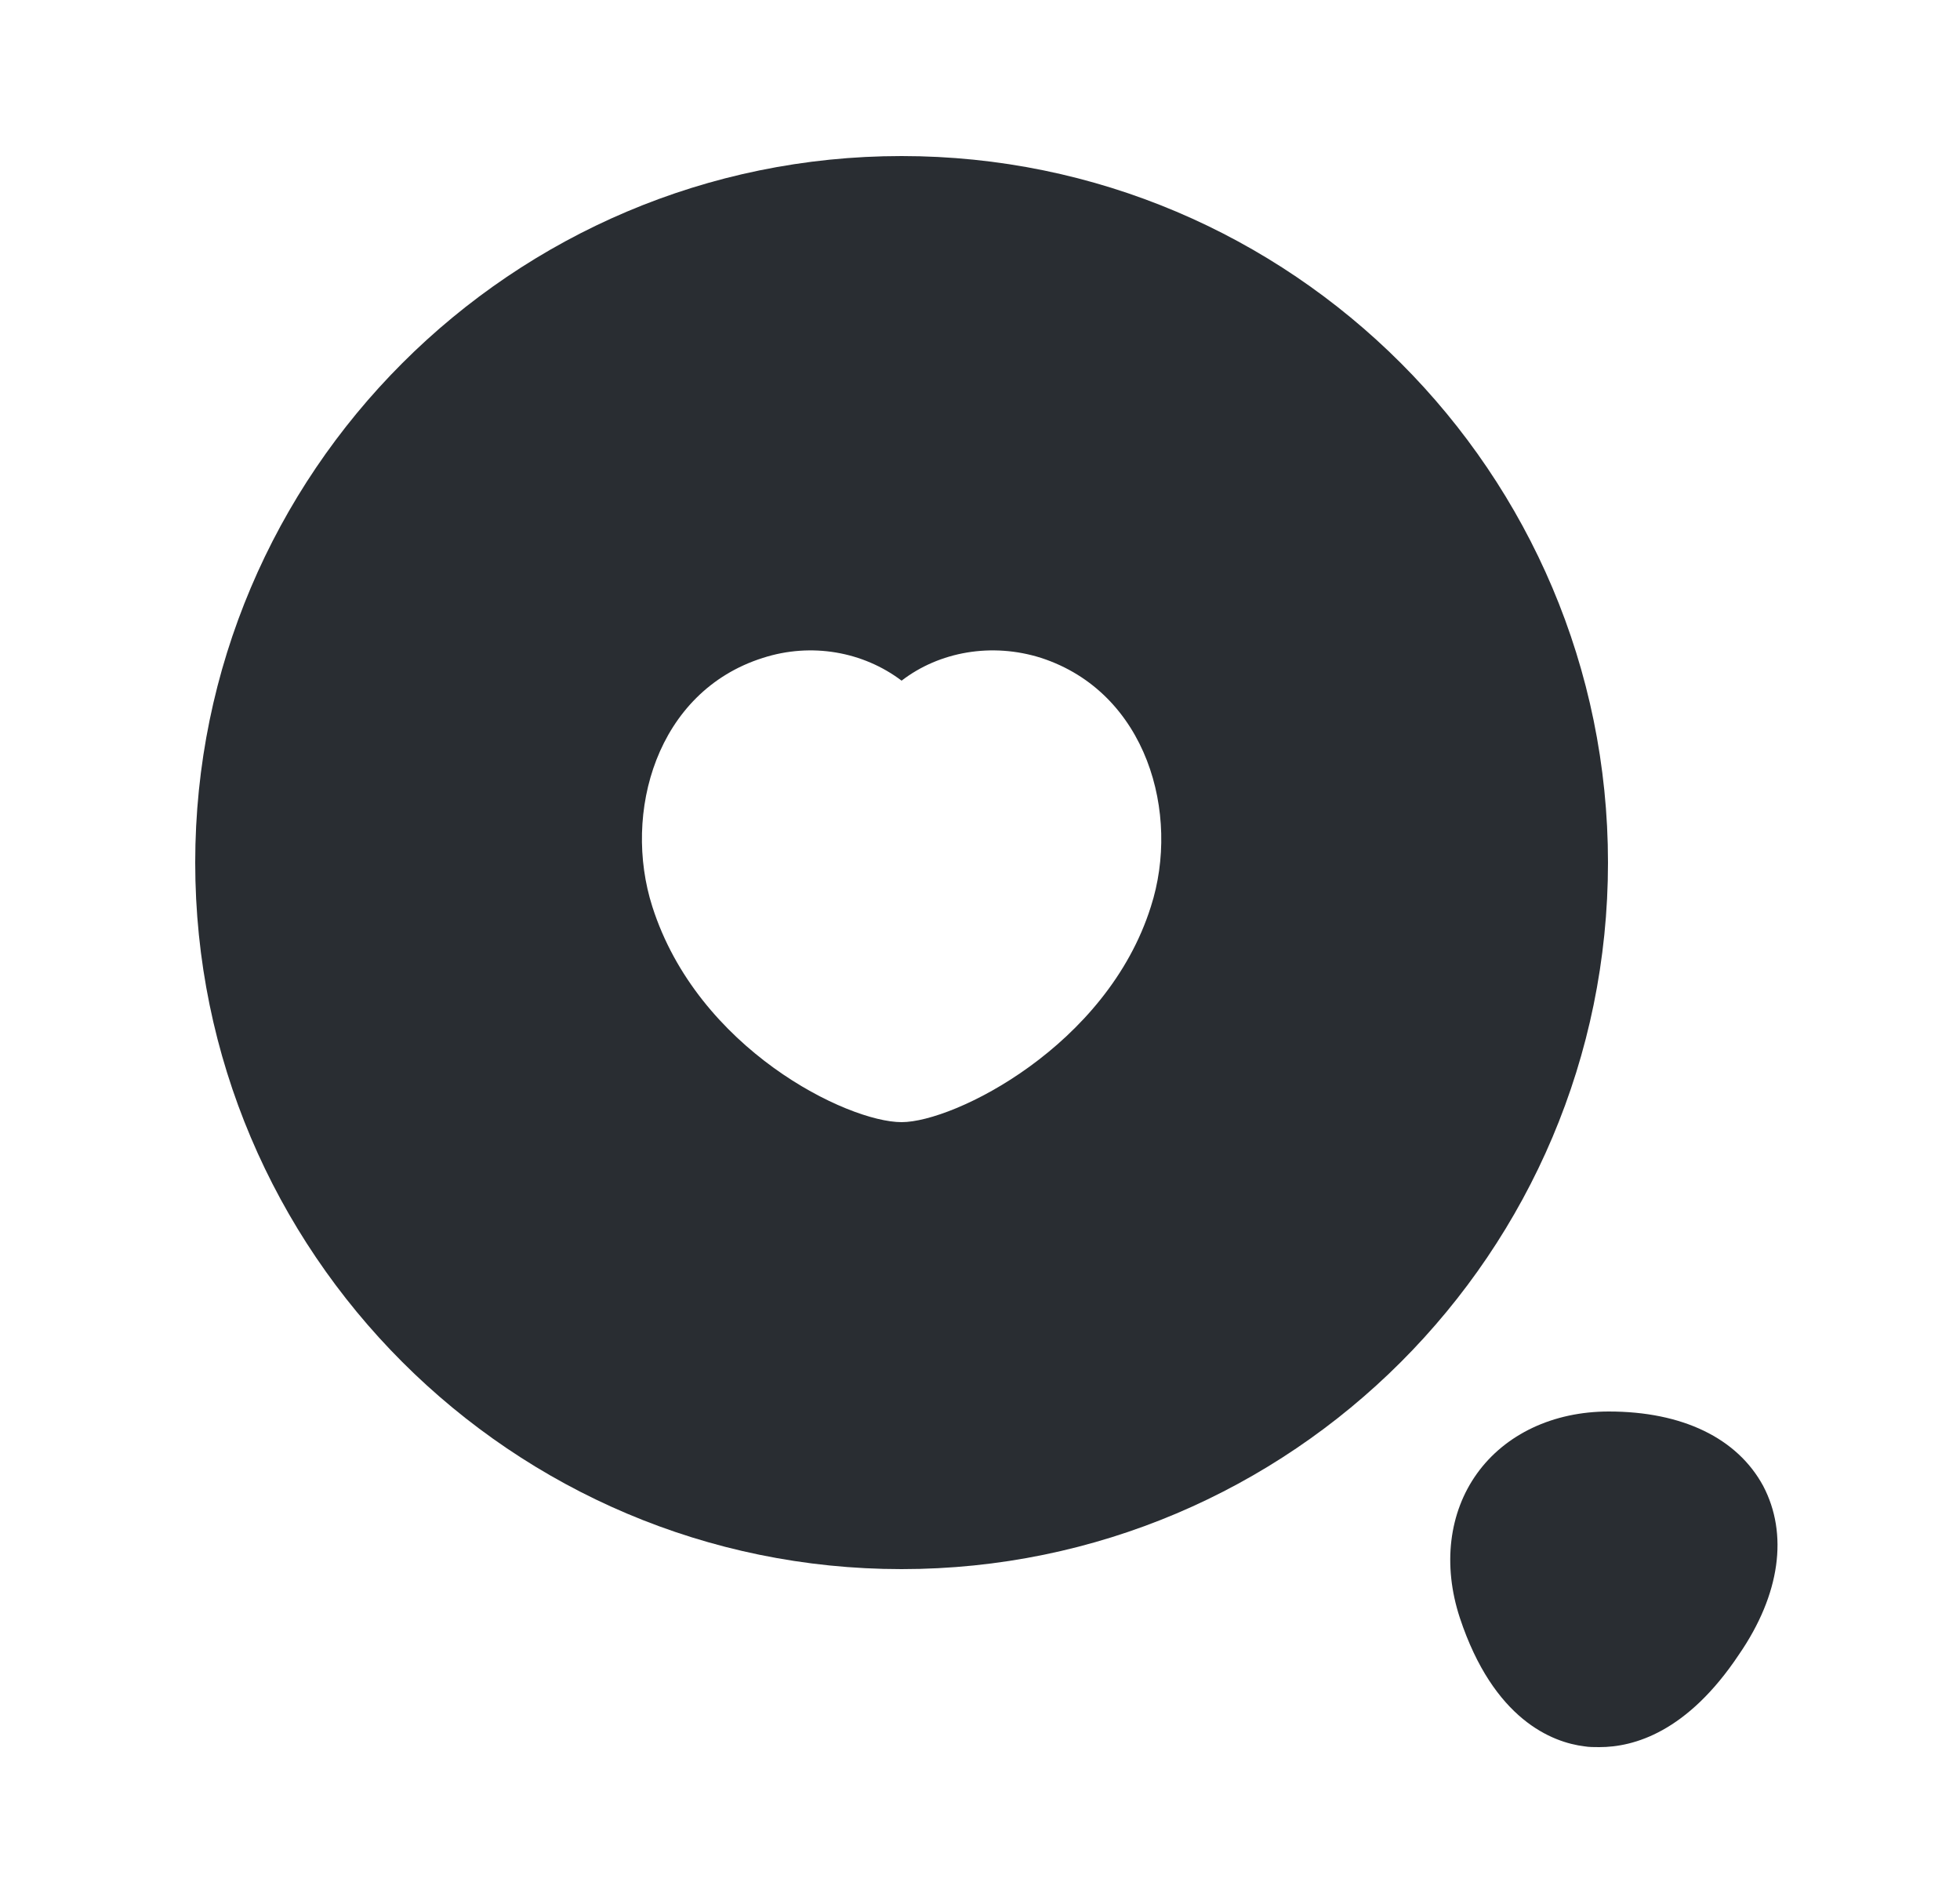 <svg width="25" height="24" viewBox="0 0 25 24" fill="none" xmlns="http://www.w3.org/2000/svg">
<path d="M11.5 1.99C6.53 1.99 2.49 6.03 2.49 11C2.49 15.97 6.53 20.01 11.5 20.01C16.47 20.01 20.51 15.97 20.51 11C20.51 6.03 16.47 1.99 11.5 1.99ZM14.68 11.56C14.12 13.34 12.17 14.31 11.5 14.31C10.81 14.31 8.9 13.38 8.32 11.56C7.94 10.37 8.37 8.82 9.73 8.39C10.35 8.19 11.01 8.31 11.5 8.68C11.98 8.31 12.65 8.19 13.28 8.39C14.63 8.83 15.06 10.38 14.68 11.56Z" fill="#292D32"/>
<path d="M22.49 18.95C22.16 18.34 21.46 18 20.52 18C19.81 18 19.2 18.29 18.84 18.79C18.48 19.29 18.4 19.96 18.62 20.63C19.05 21.93 19.8 22.22 20.21 22.27C20.27 22.28 20.33 22.28 20.4 22.28C20.84 22.28 21.52 22.09 22.18 21.1C22.71 20.33 22.81 19.56 22.49 18.95Z" fill="#292D32"/>
</svg>
